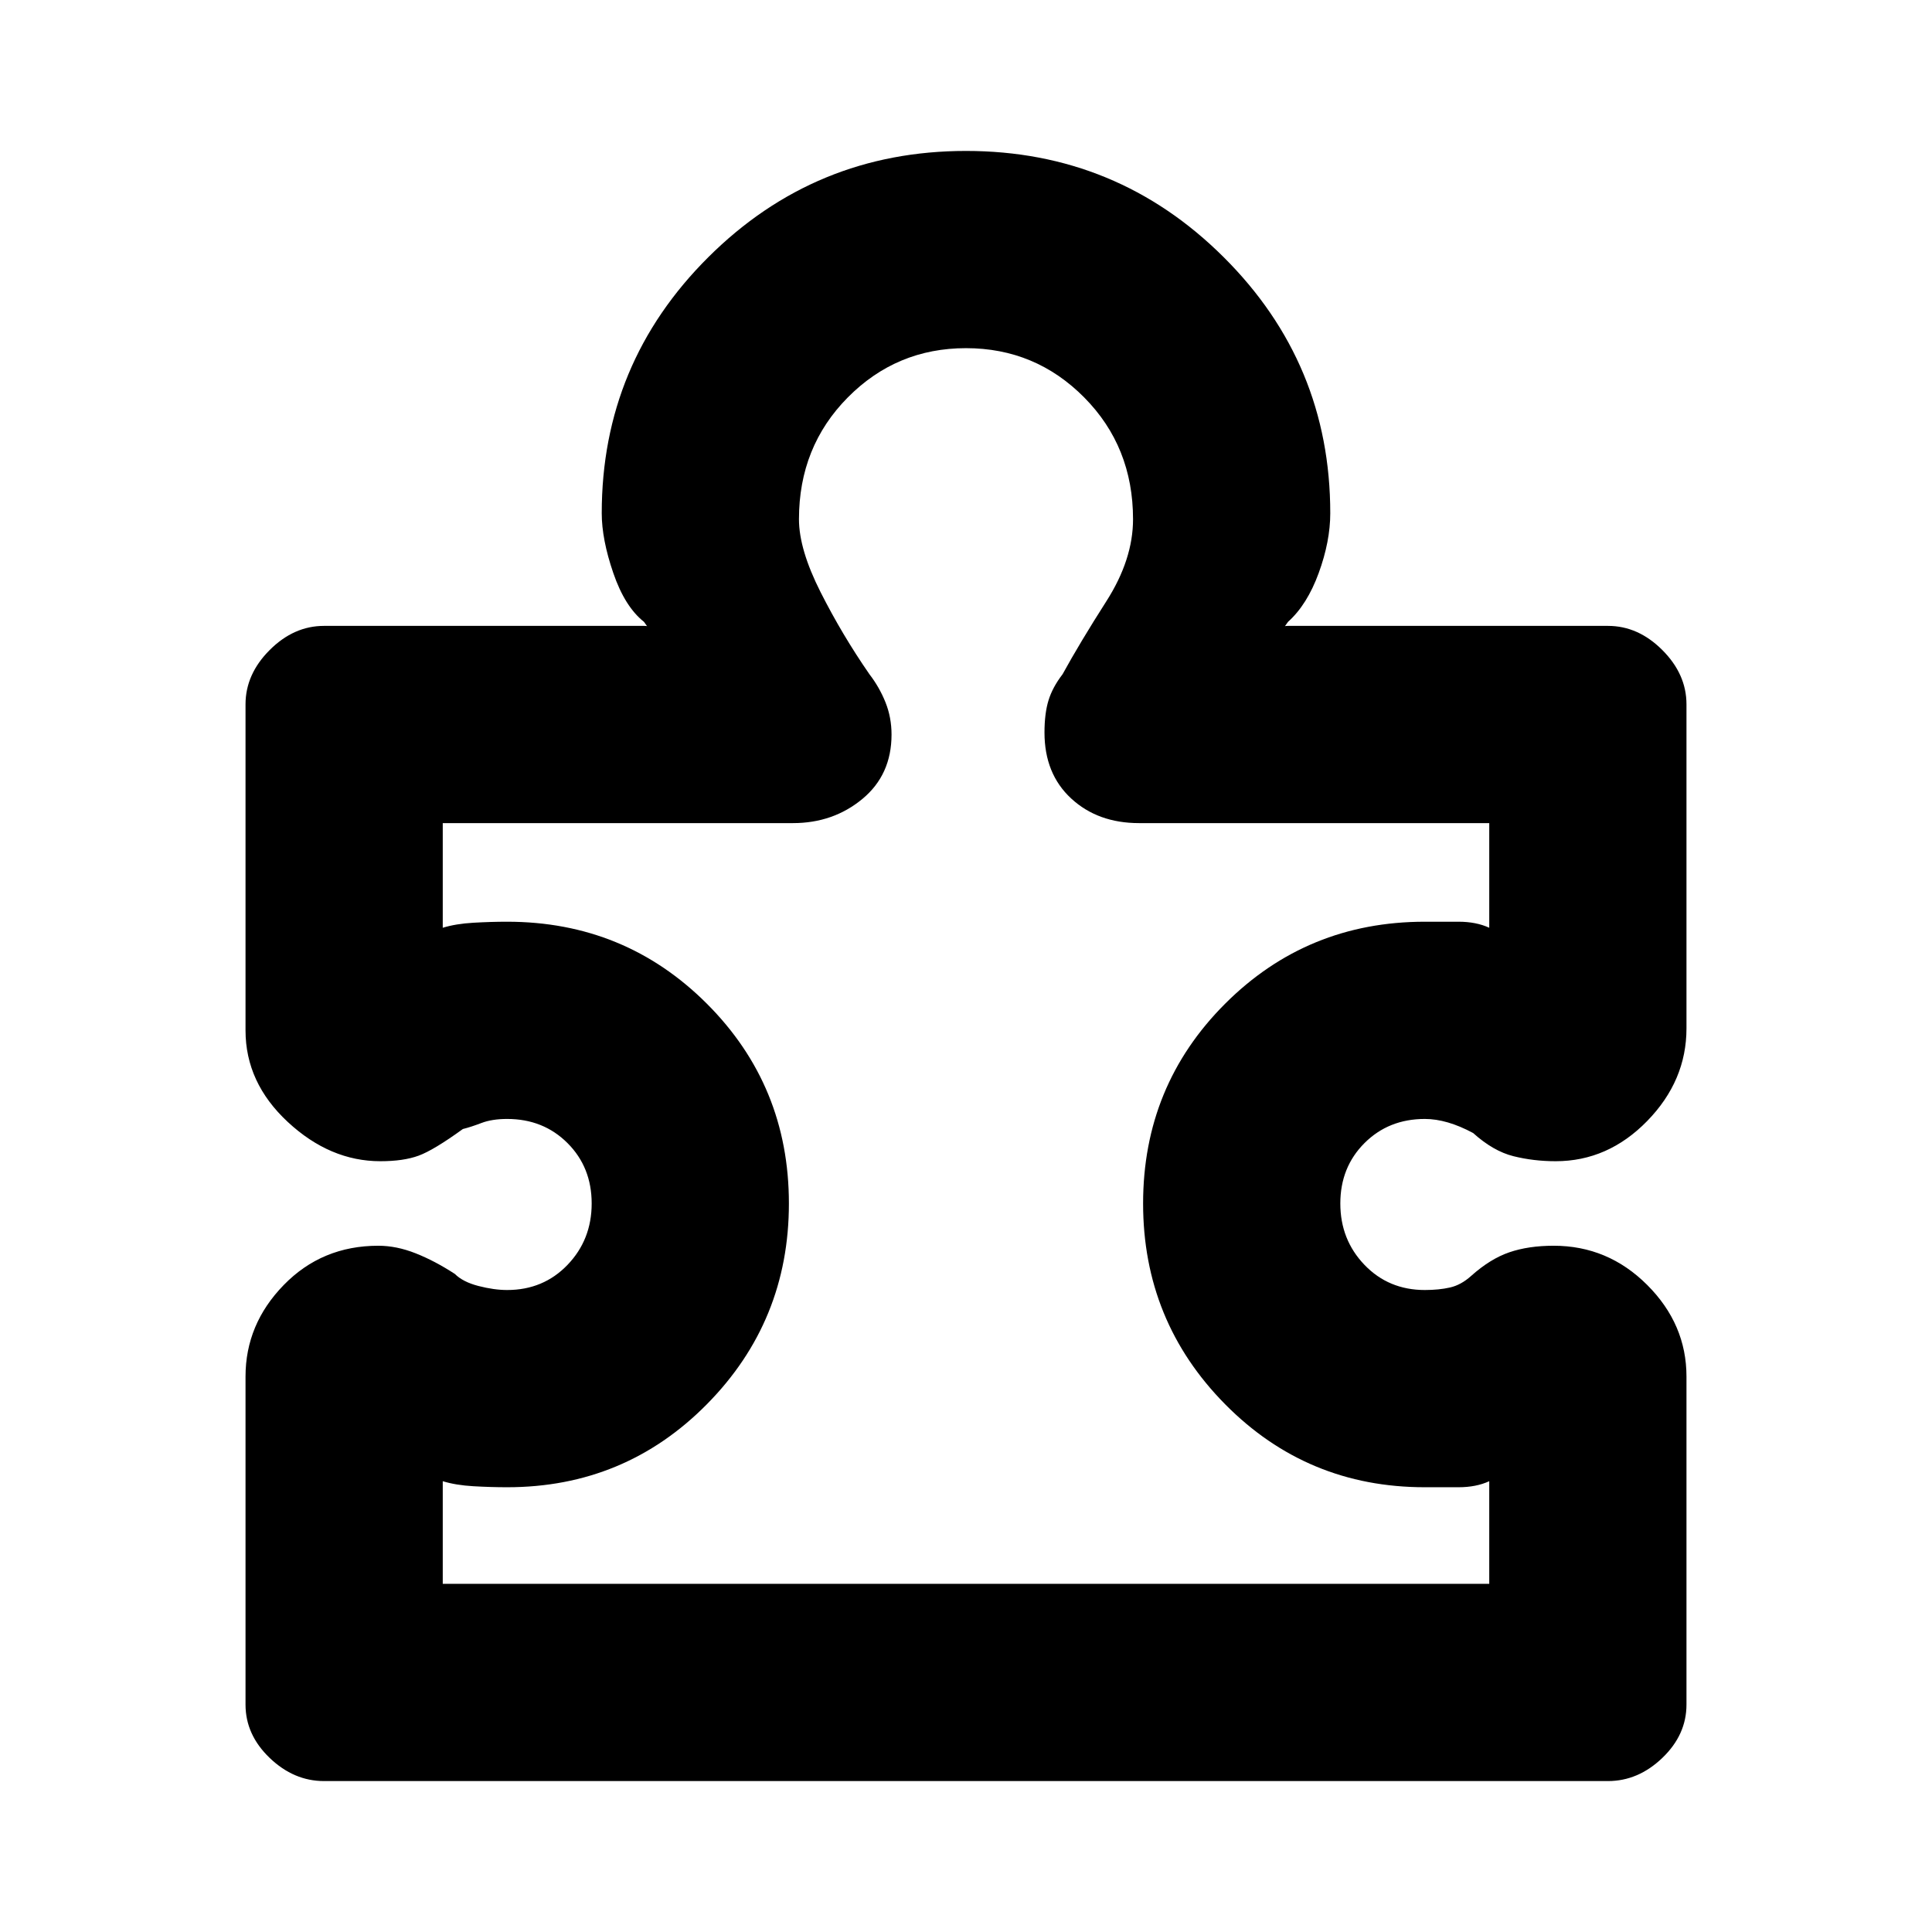 <svg xmlns="http://www.w3.org/2000/svg" height="20" viewBox="0 -960 960 960" width="20"><path d="M122-276q0-26 19-45.5t47-19.5q9 0 18.5 3.75T226-327q4 4 11.75 6t14.25 2q18 0 30-12.5t12-30.5q0-18-12-30t-30-12q-7.5 0-12.75 2t-9.25 3q-14.5 10.5-22 13.25T189-383q-25 0-46-19.5T122-448v-162q0-15 12-27t27-12h159q2 0 2 .5t-2-2.5q-9.5-7.5-15.25-24.25T299-705q0-74.5 53-127.25T480-885q75 0 128 52.75T661-705q0 14-5.75 29.75T640-651q-2 3-2 2.5t2-.5h159q15 0 27 12t12 27v161q0 26-19.5 46T773-383q-11 0-21-2.5T732-397q-6.5-3.5-12.5-5.25T708-404q-18 0-30 12t-12 30q0 18 12 30.5t30 12.5q7 0 12.5-1.25T731-326q9.5-8.5 19-11.75t22-3.25q27 0 46.5 19.5T838-276v163q0 15-12 26.5T799-75H161q-15 0-27-11.5T122-113v-163Zm98 103h520v-51q-6.5 3-15.25 3H708q-58.5 0-99.25-41.25T568-362q0-58.5 40.75-99.25T708-502h16.75q8.75 0 15.25 3v-52H566q-20.5 0-33.75-12.25T519-596q0-9.5 2-16t7-13q8.5-15.5 21.75-36.25T563-702q0-36-24.25-60.5T480-787q-34.5 0-58.75 24.5T397-702q0 15 10.75 36.25T432-625q5 6.5 8 14t3 16q0 20-14.5 32T394-551H220v52q6.5-2 15.25-2.5T252-502q58.5 0 99.25 40.75T392-362q0 58.5-40.75 99.75T252-221q-8 0-16.75-.5T220-224v51Zm260-307Z"/></svg>